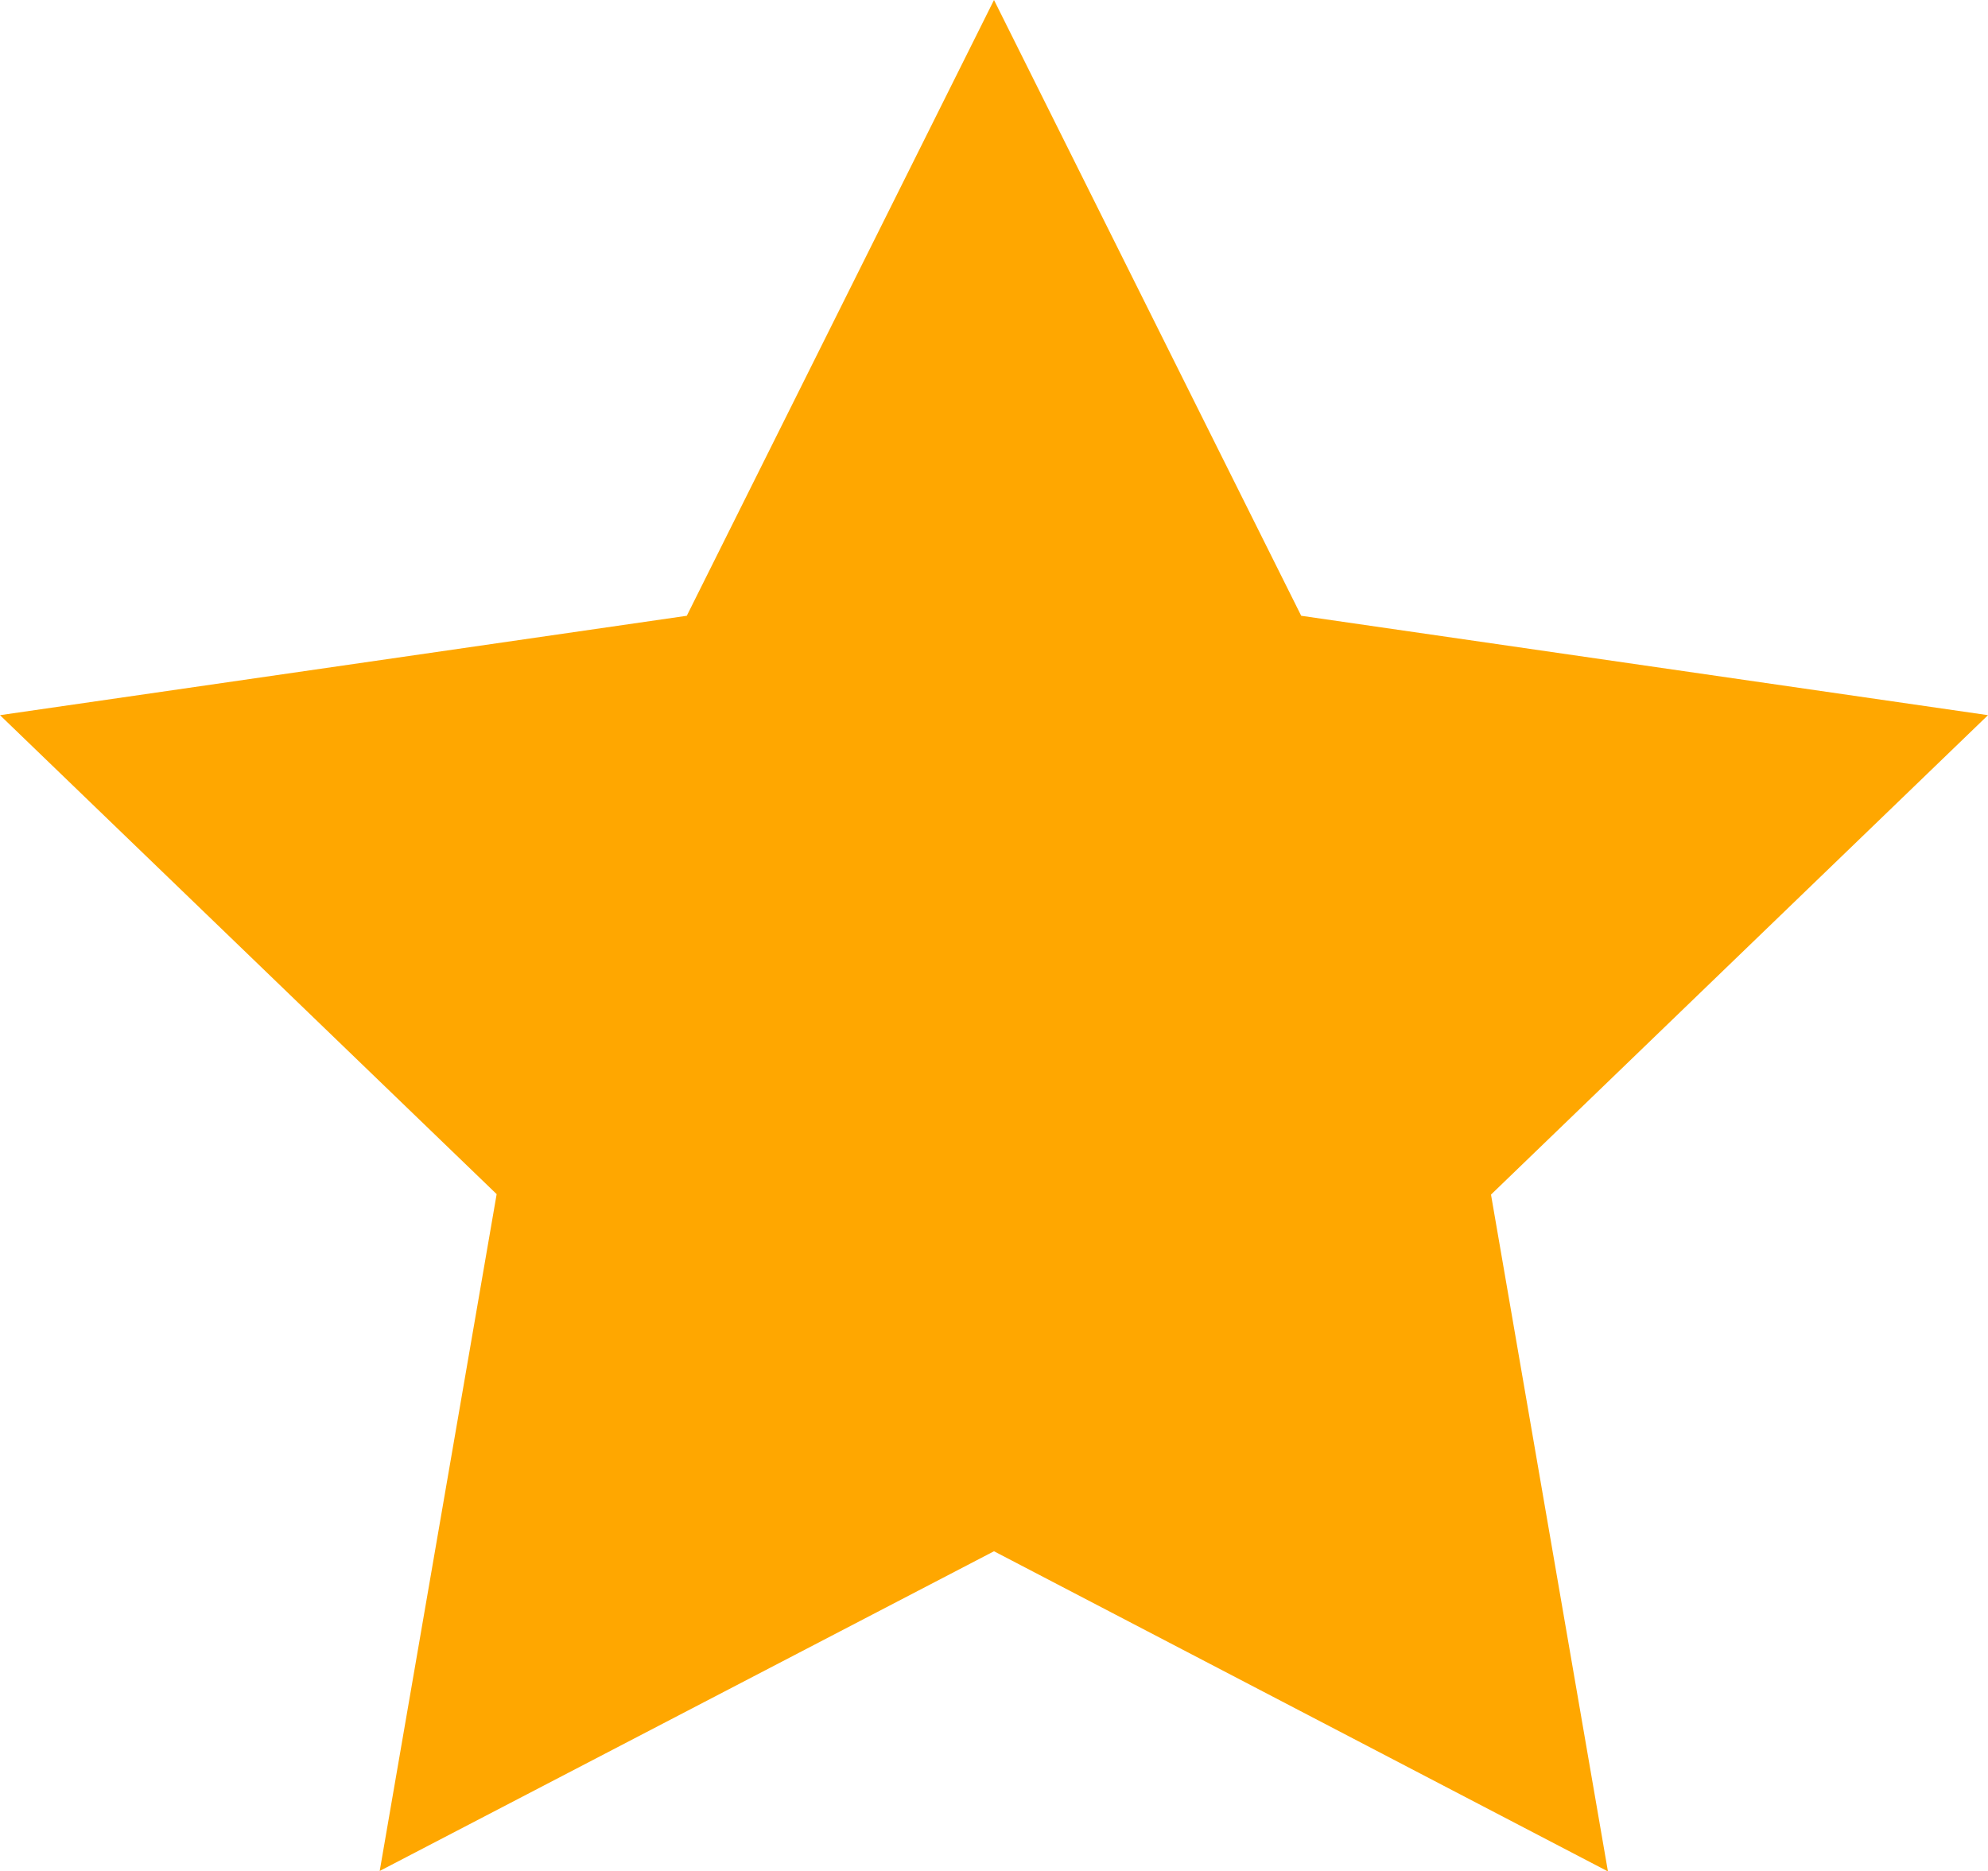<svg xmlns="http://www.w3.org/2000/svg" width="17" height="16" viewBox="0 0 17 16">
  <path id="Icon" d="M8.5,0l2.627,5.266L17,6.116l-4.25,4.1,1,5.788L8.5,13.266,3.247,16l1-5.788L0,6.116l5.873-.85L8.5,0Z" fill="#ffa700"/>
</svg>
